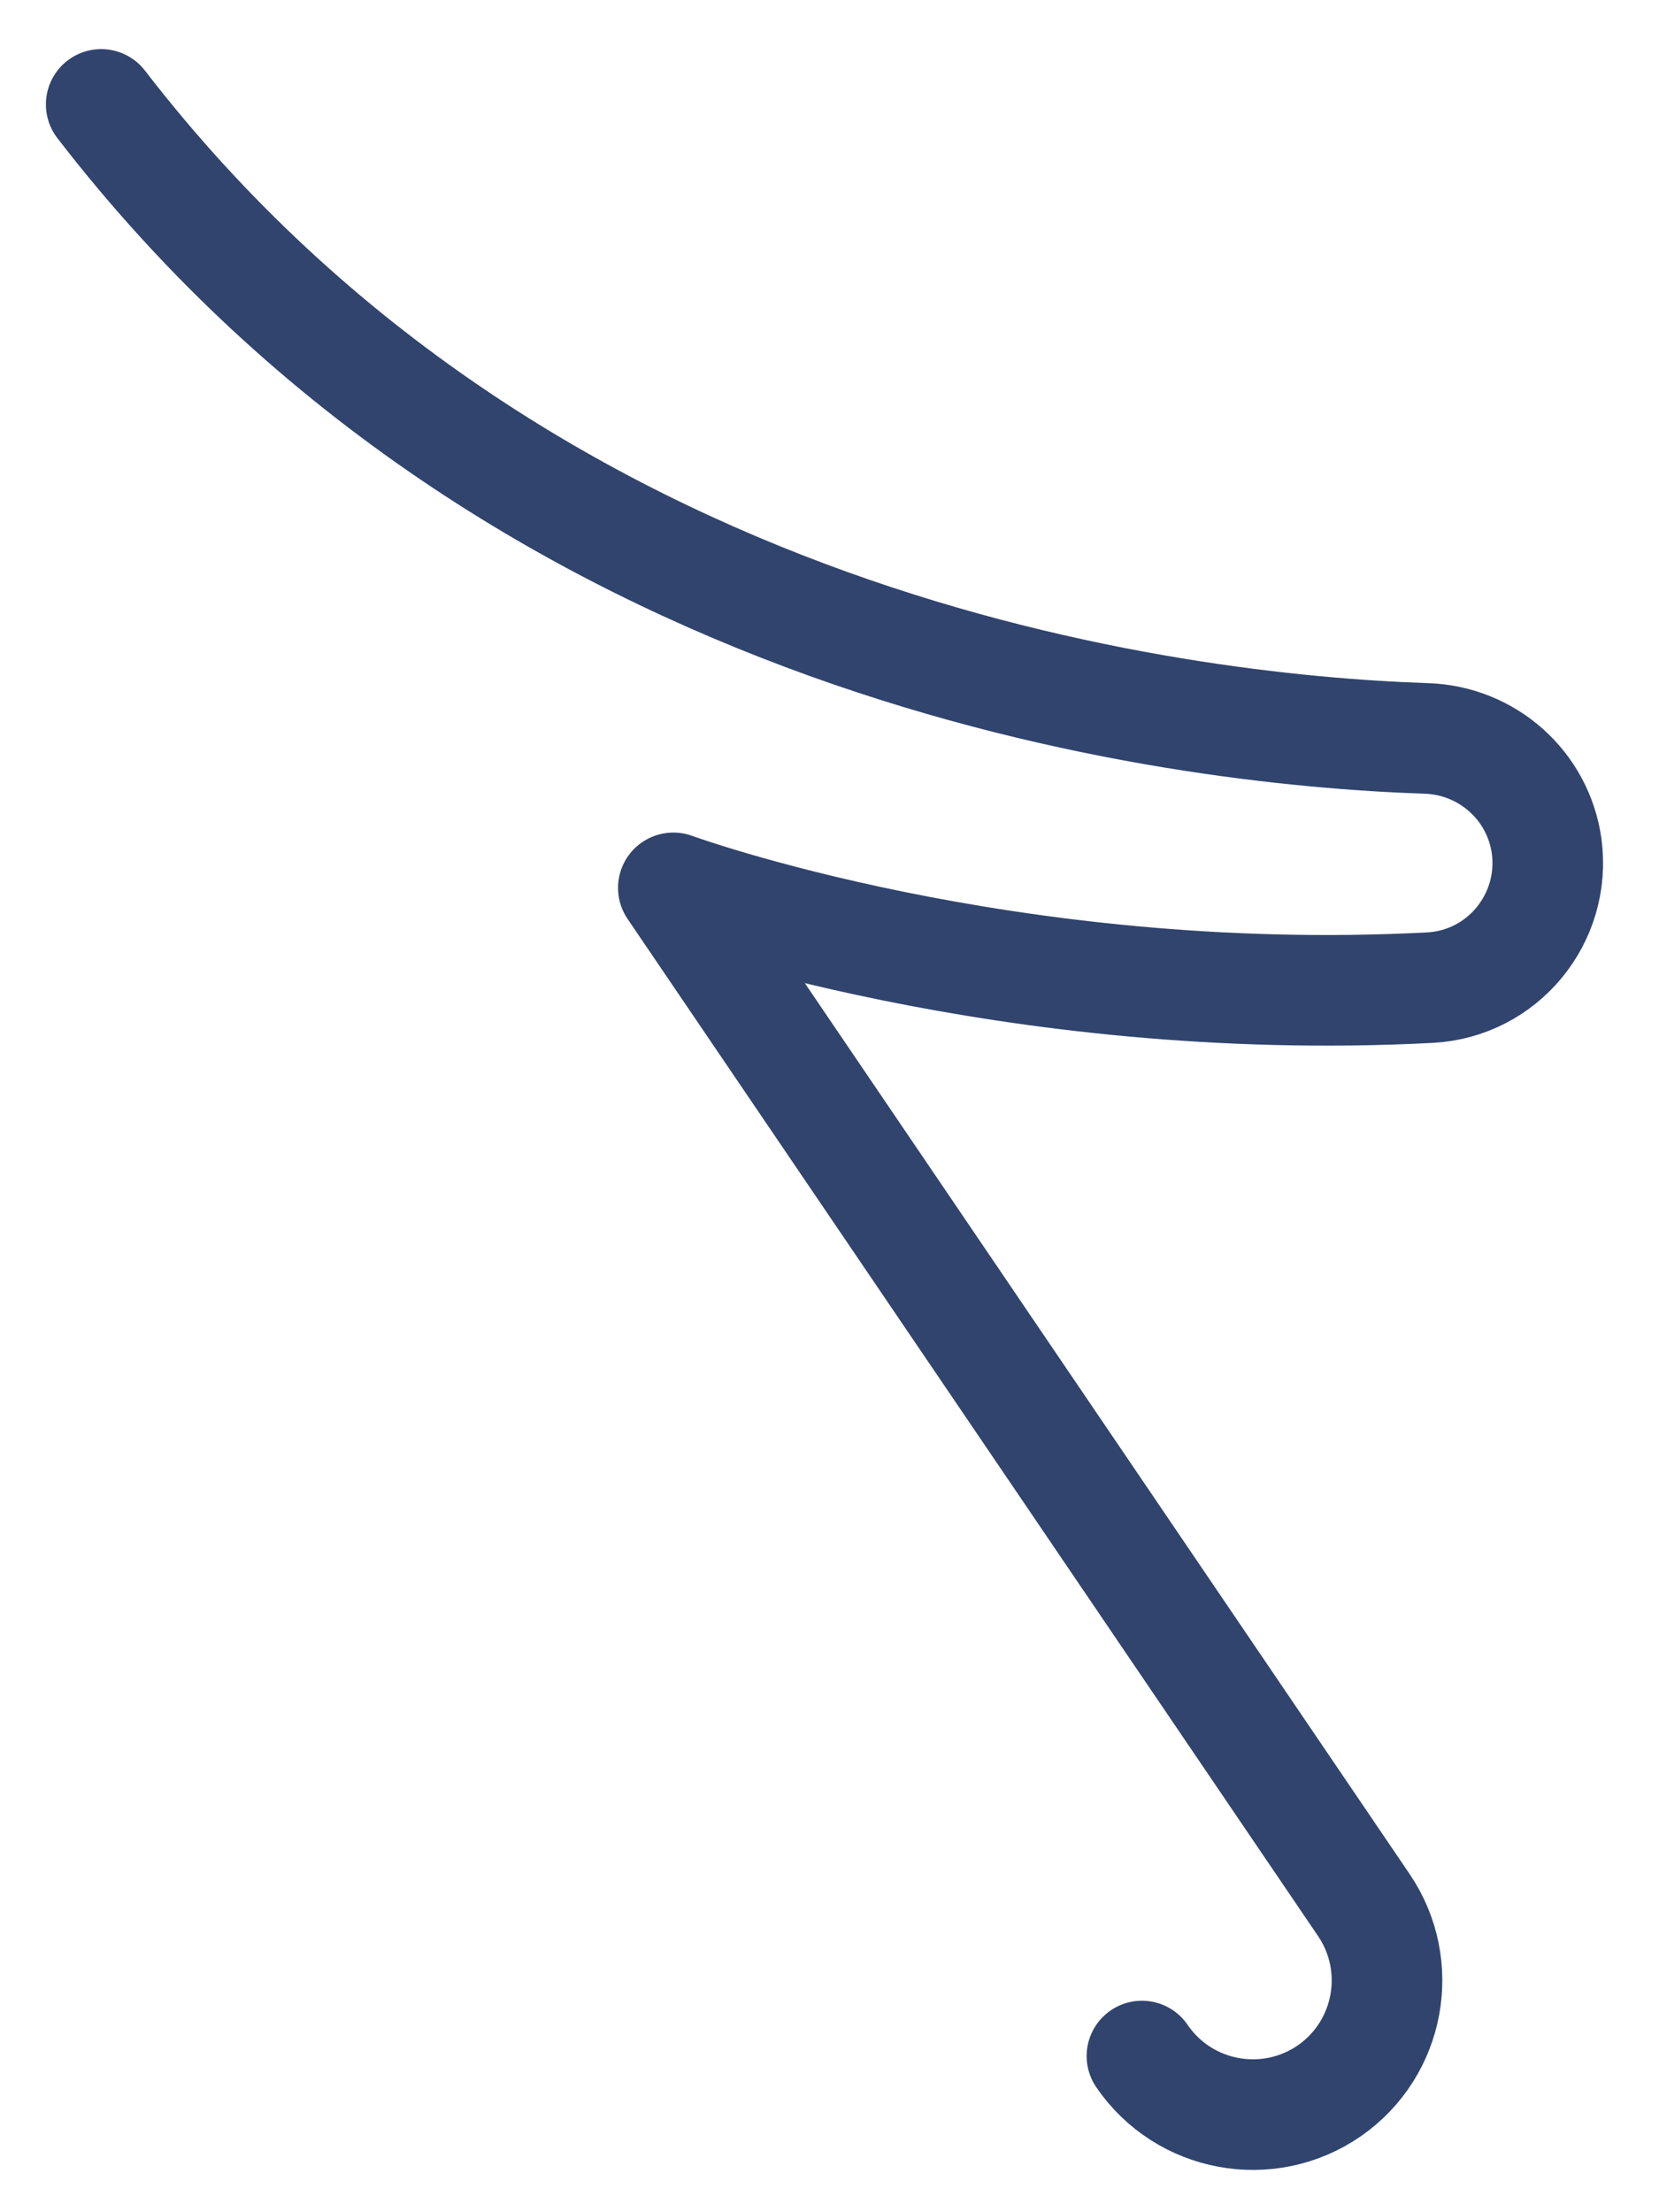<svg width="15" height="20" viewBox="0 0 15 20" fill="none" xmlns="http://www.w3.org/2000/svg">
<path d="M0.915 0.944C4.734 5.897 10.616 6.599 12.899 6.676C13.449 6.695 13.907 7.102 13.984 7.649V7.649C14.072 8.303 13.587 8.894 12.929 8.929C9.103 9.129 6.088 8.027 6.088 8.027L12.332 17.224C12.704 17.774 12.566 18.521 12.021 18.901V18.901C11.467 19.285 10.705 19.145 10.325 18.588" stroke="#30446D" strokeWidth="0.986" stroke-linecap="round" stroke-linejoin="round"/>
</svg>
